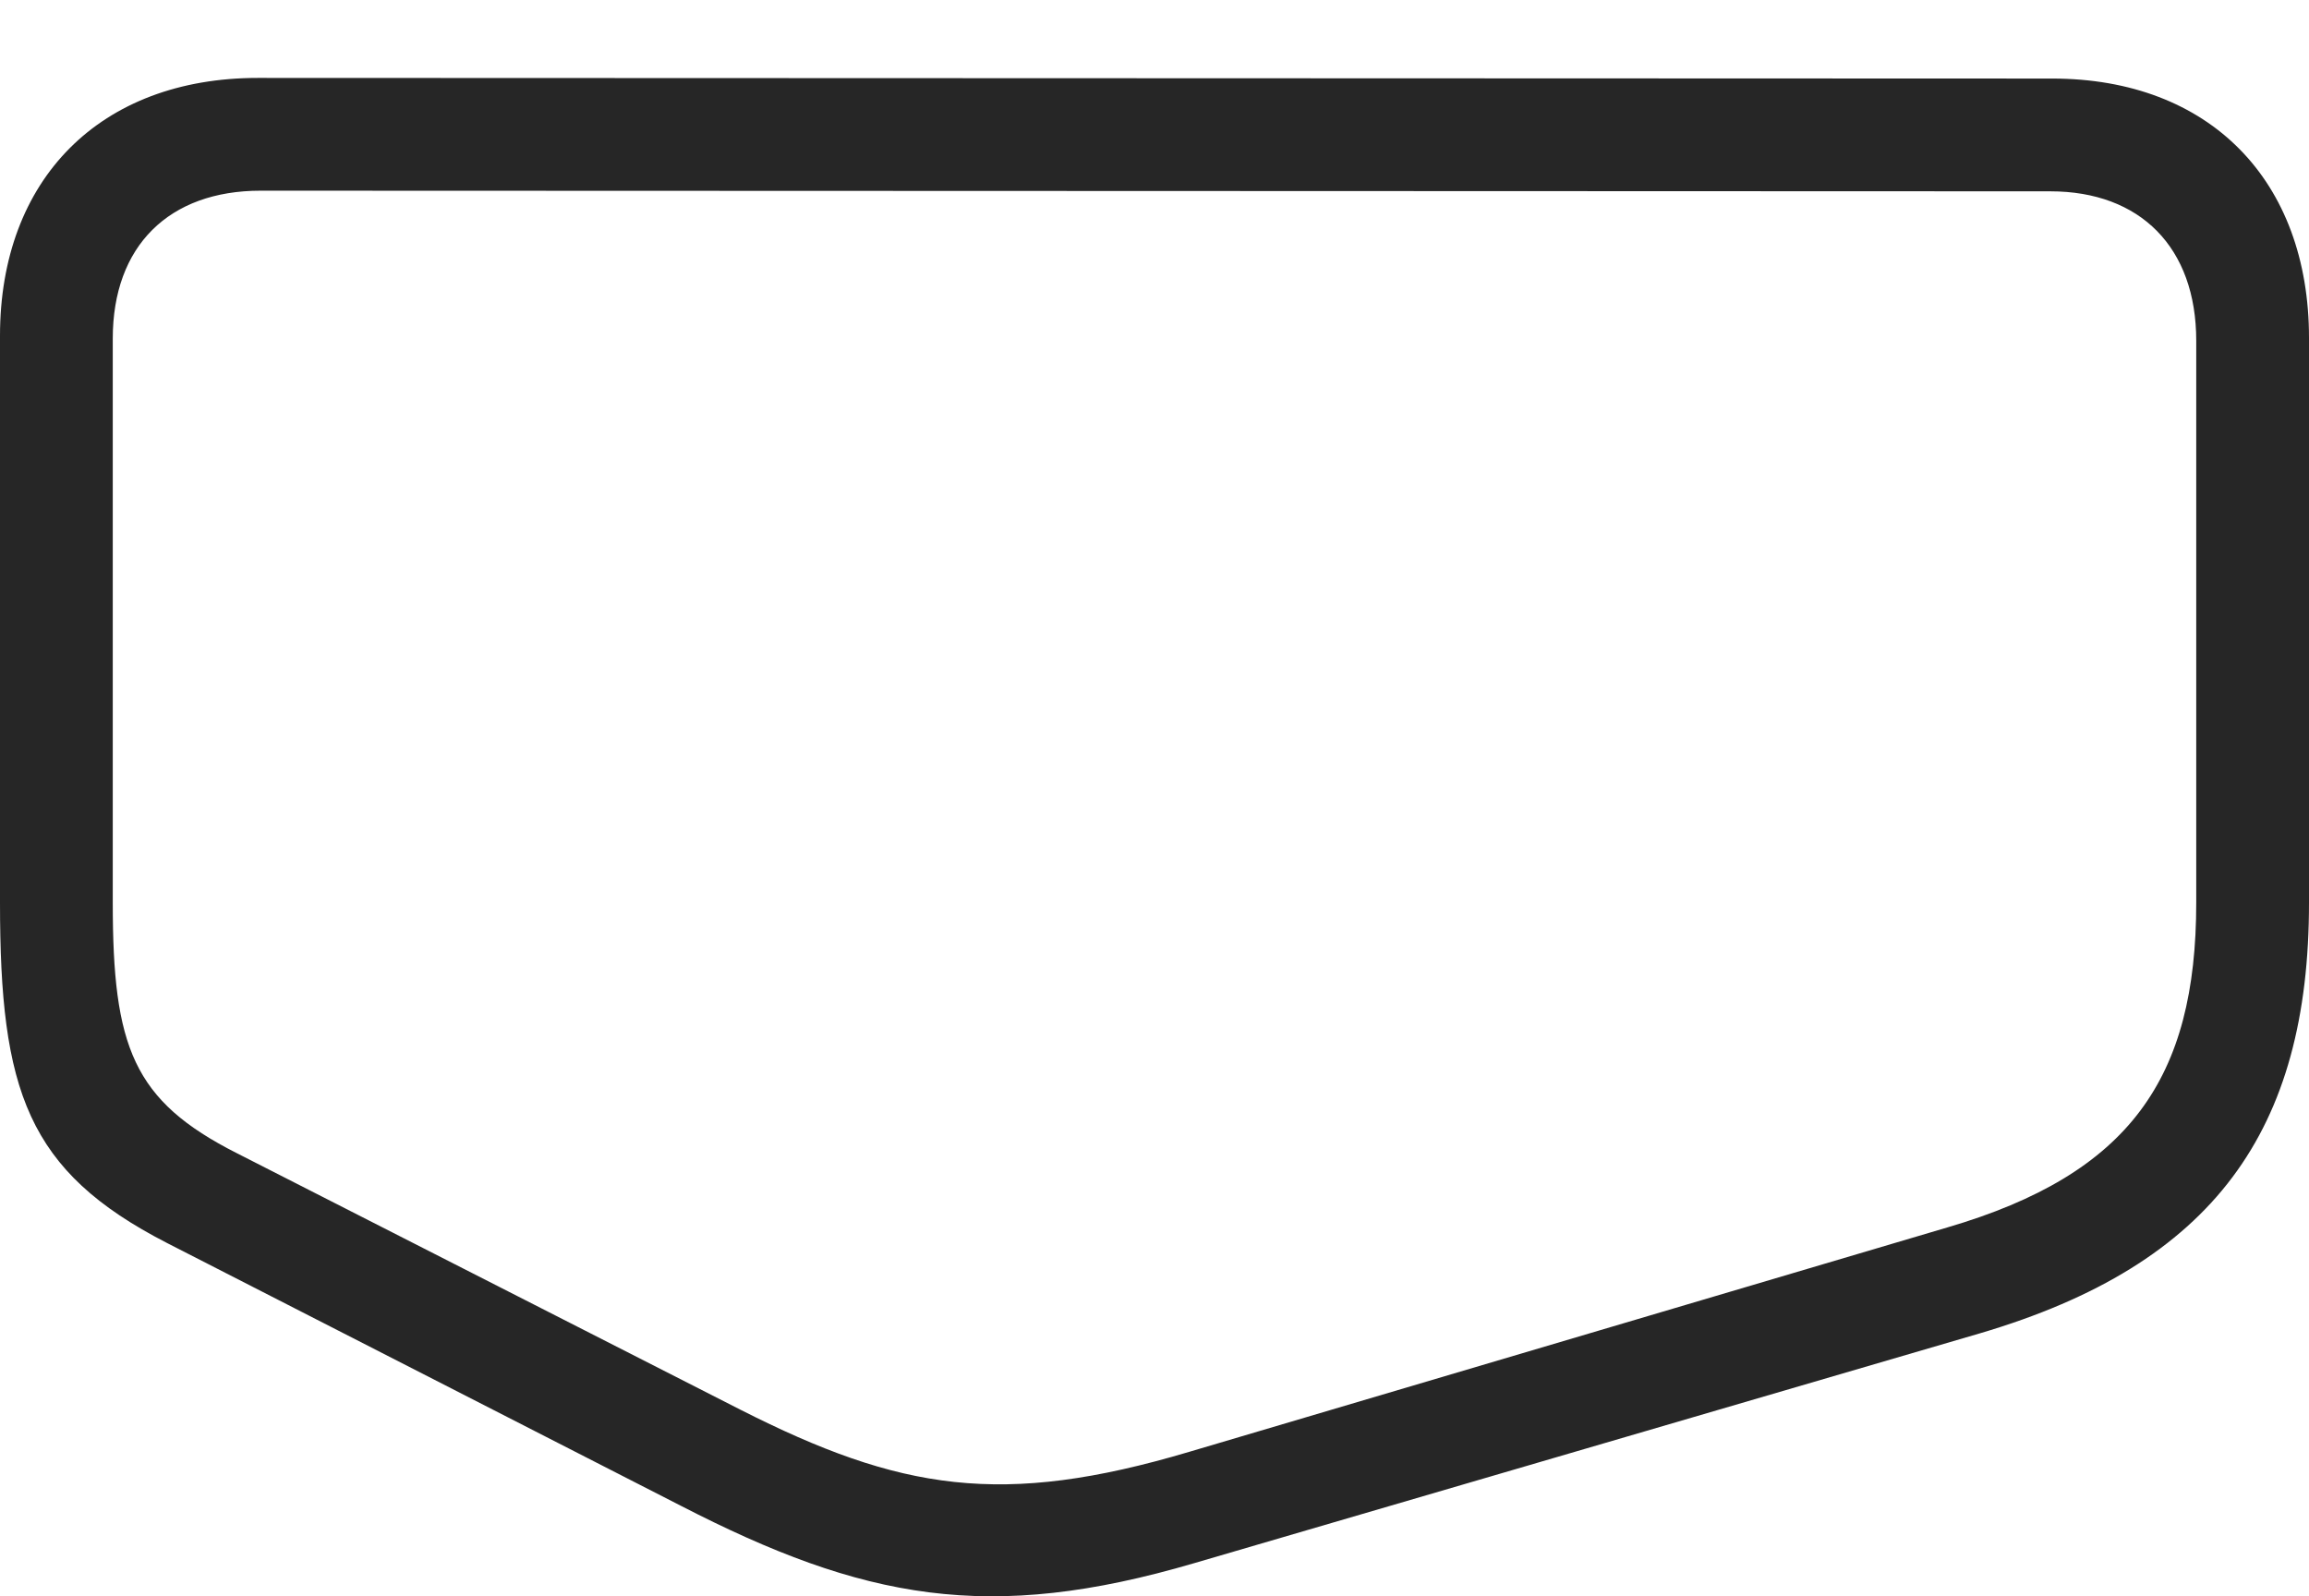 <?xml version="1.0" encoding="UTF-8"?>
<!--Generator: Apple Native CoreSVG 232.5-->
<!DOCTYPE svg
PUBLIC "-//W3C//DTD SVG 1.1//EN"
       "http://www.w3.org/Graphics/SVG/1.1/DTD/svg11.dtd">
<svg version="1.1" xmlns="http://www.w3.org/2000/svg" xmlns:xlink="http://www.w3.org/1999/xlink" width="123.779" height="85.572">
 <g>
  <rect height="85.572" opacity="0" width="123.779" x="0" y="0"/>
  <path d="M0 48.388C0 58.459 1.452 62.775 8.943 66.628L36.478 80.709C46.298 85.767 53.025 87.025 64.02 83.795L106.139 71.475C118.707 67.769 123.779 60.566 123.779 48.388L123.779 18.116C123.779 9.687 118.464 4.211 110.008 4.211L13.823 4.177C5.367 4.177 0 9.605 0 18ZM6.045 48.388L6.045 18.147C6.045 13.187 9.055 10.222 13.969 10.222L109.911 10.256C114.742 10.256 117.734 13.27 117.734 18.263L117.734 48.388C117.734 57.79 114.178 62.93 104.393 65.798L63.748 77.829C53.713 80.811 48.244 79.902 39.709 75.578L12.697 61.819C7.125 59.001 6.045 56.114 6.045 48.388Z" fill="#000000" fill-opacity="0.85"/>
 </g>
</svg>
